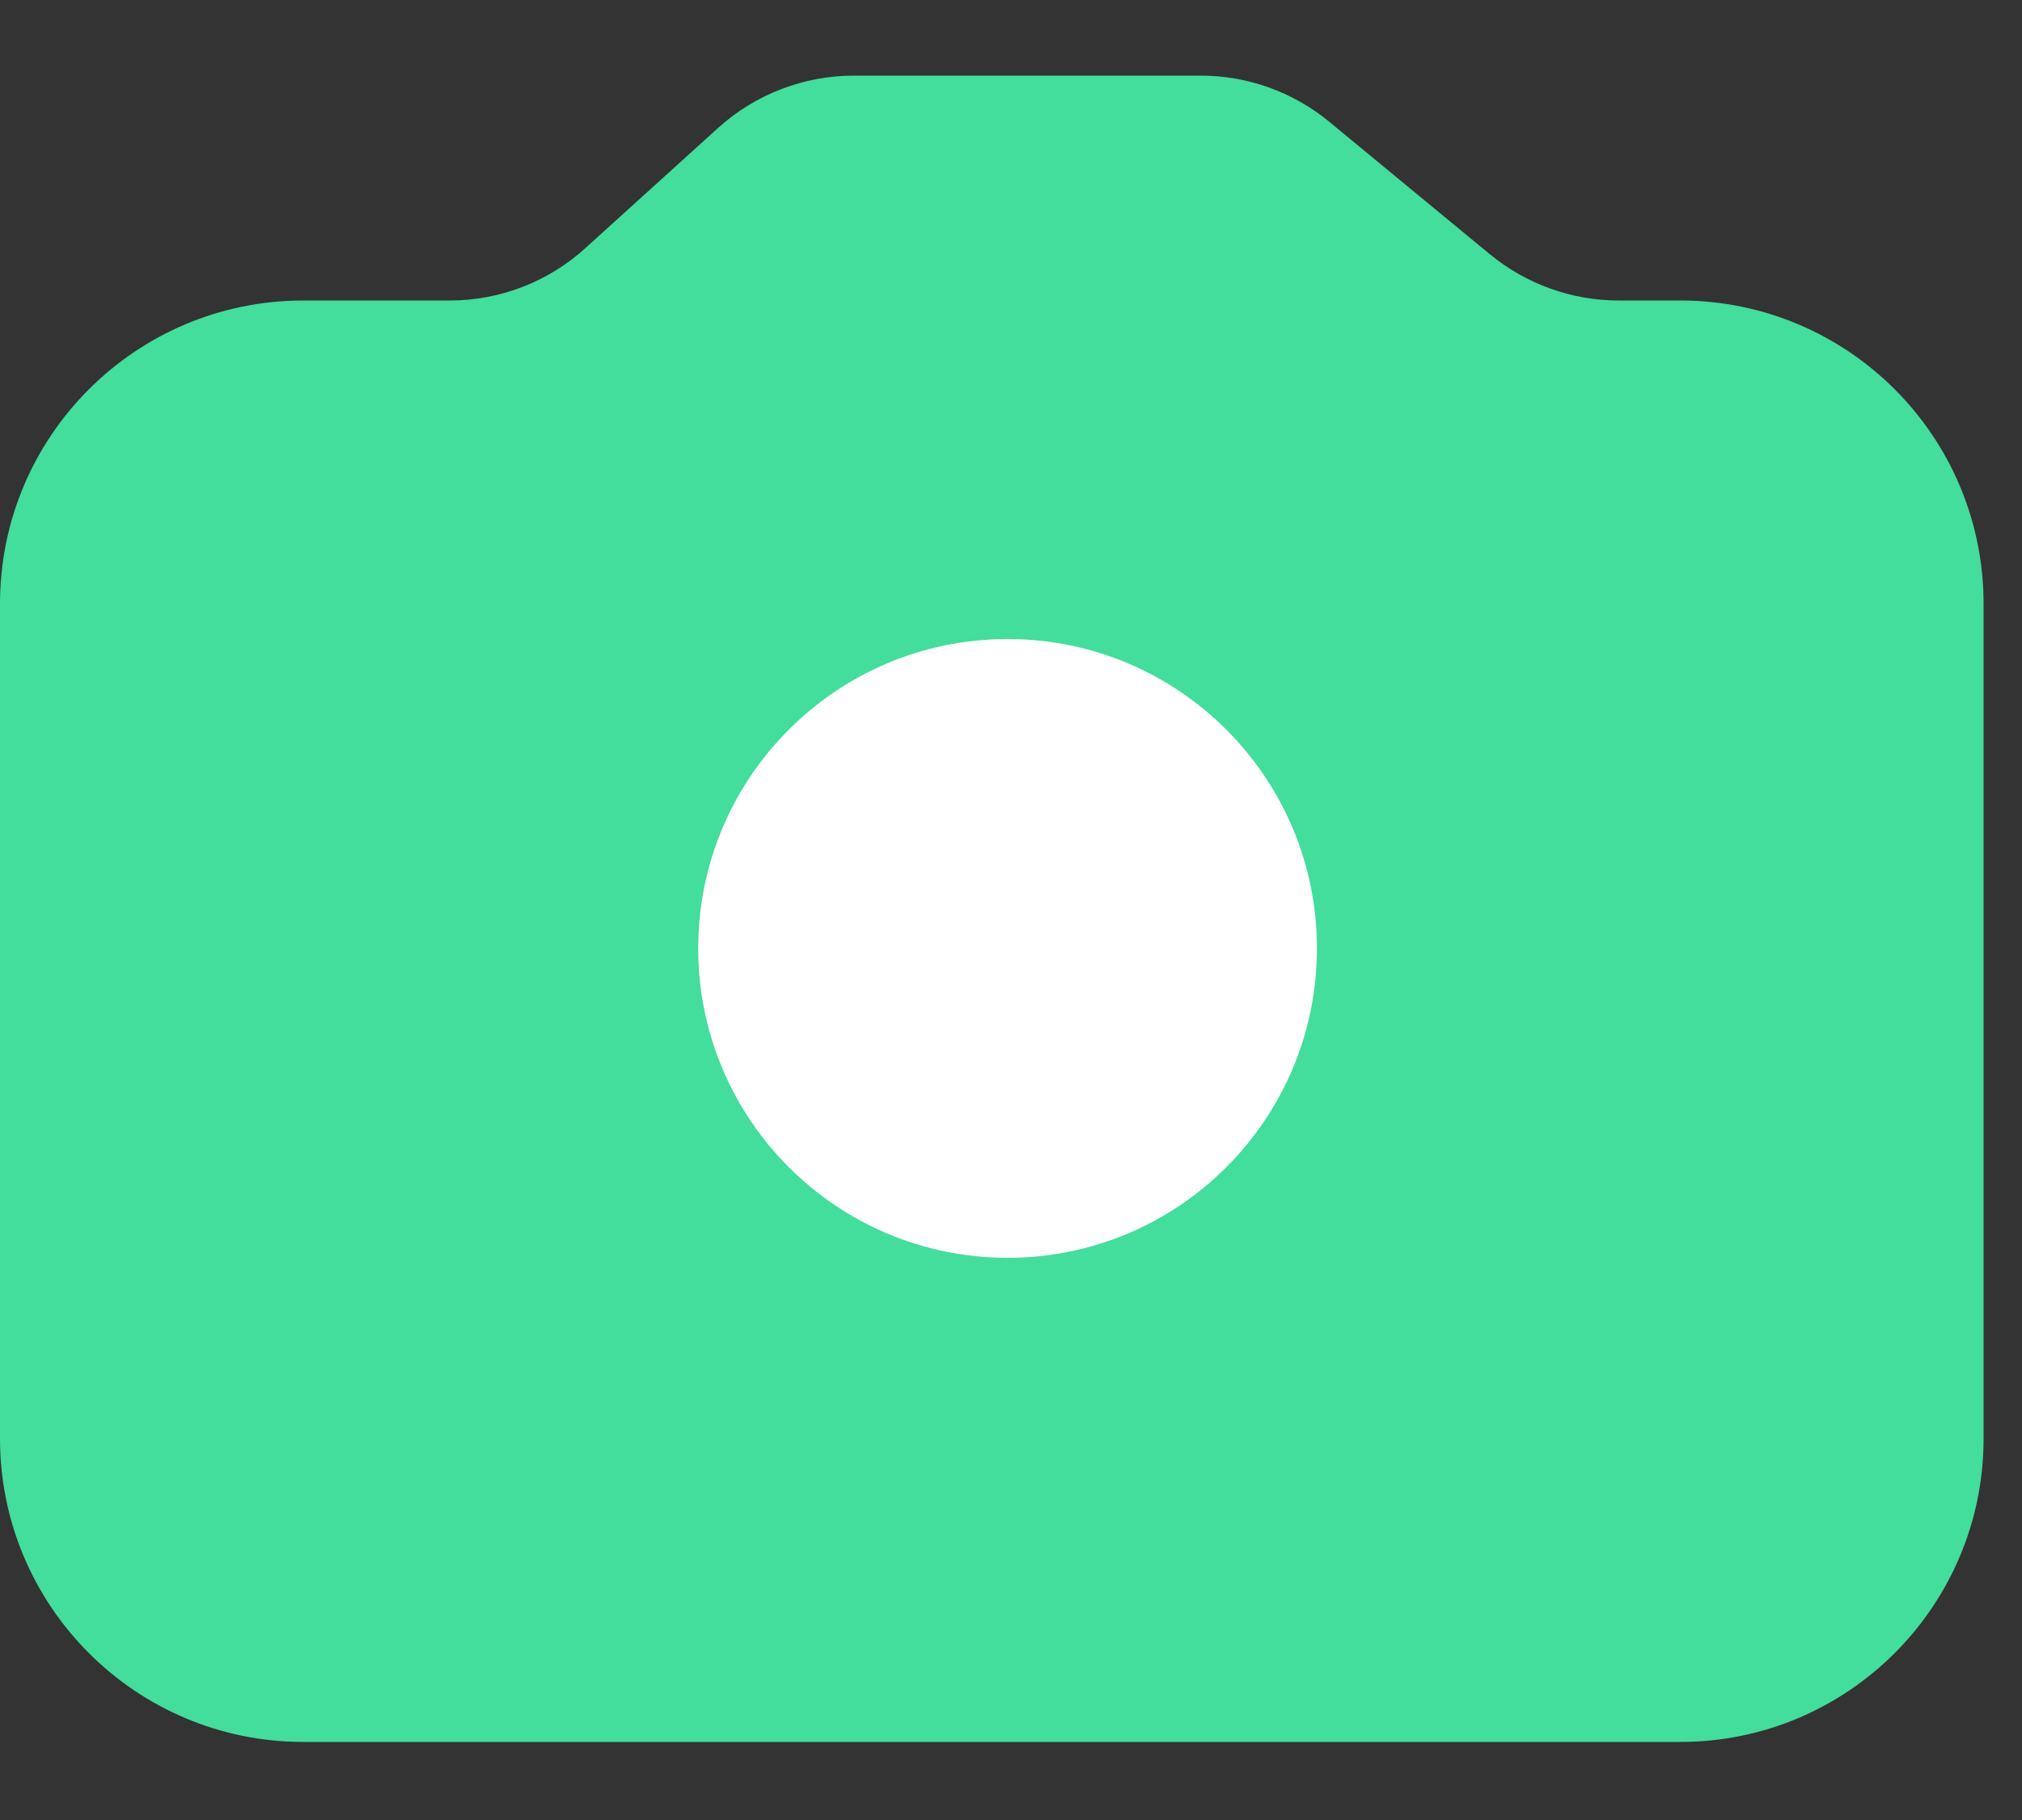 <svg width="10" height="9" viewBox="0 0 10 9" fill="none" xmlns="http://www.w3.org/2000/svg">
<rect x="0" y="0" width="10" height="9" fill="#333333" stroke="none"/>
<path fill-rule="evenodd" clip-rule="evenodd" d="M8.31 8.614C9.138 8.614 9.81 7.942 9.81 7.114V2.986C9.81 2.157 9.138 1.486 8.31 1.486H8.005C7.773 1.486 7.548 1.405 7.368 1.257L6.575 0.603C6.396 0.455 6.171 0.374 5.939 0.374H4.223C3.975 0.374 3.736 0.466 3.552 0.632L2.895 1.227C2.711 1.394 2.472 1.486 2.224 1.486H1.5C0.672 1.486 0 2.157 0 2.986V7.114C0 7.942 0.672 8.614 1.5 8.614H8.31Z" fill="#43DD9C"/>
<path fill-rule="evenodd" clip-rule="evenodd" d="M4.983 6.22C5.828 6.22 6.513 5.535 6.513 4.69C6.513 3.845 5.828 3.16 4.983 3.16C4.138 3.16 3.453 3.845 3.453 4.69C3.453 5.535 4.138 6.22 4.983 6.22Z" fill="white"/>
</svg>

